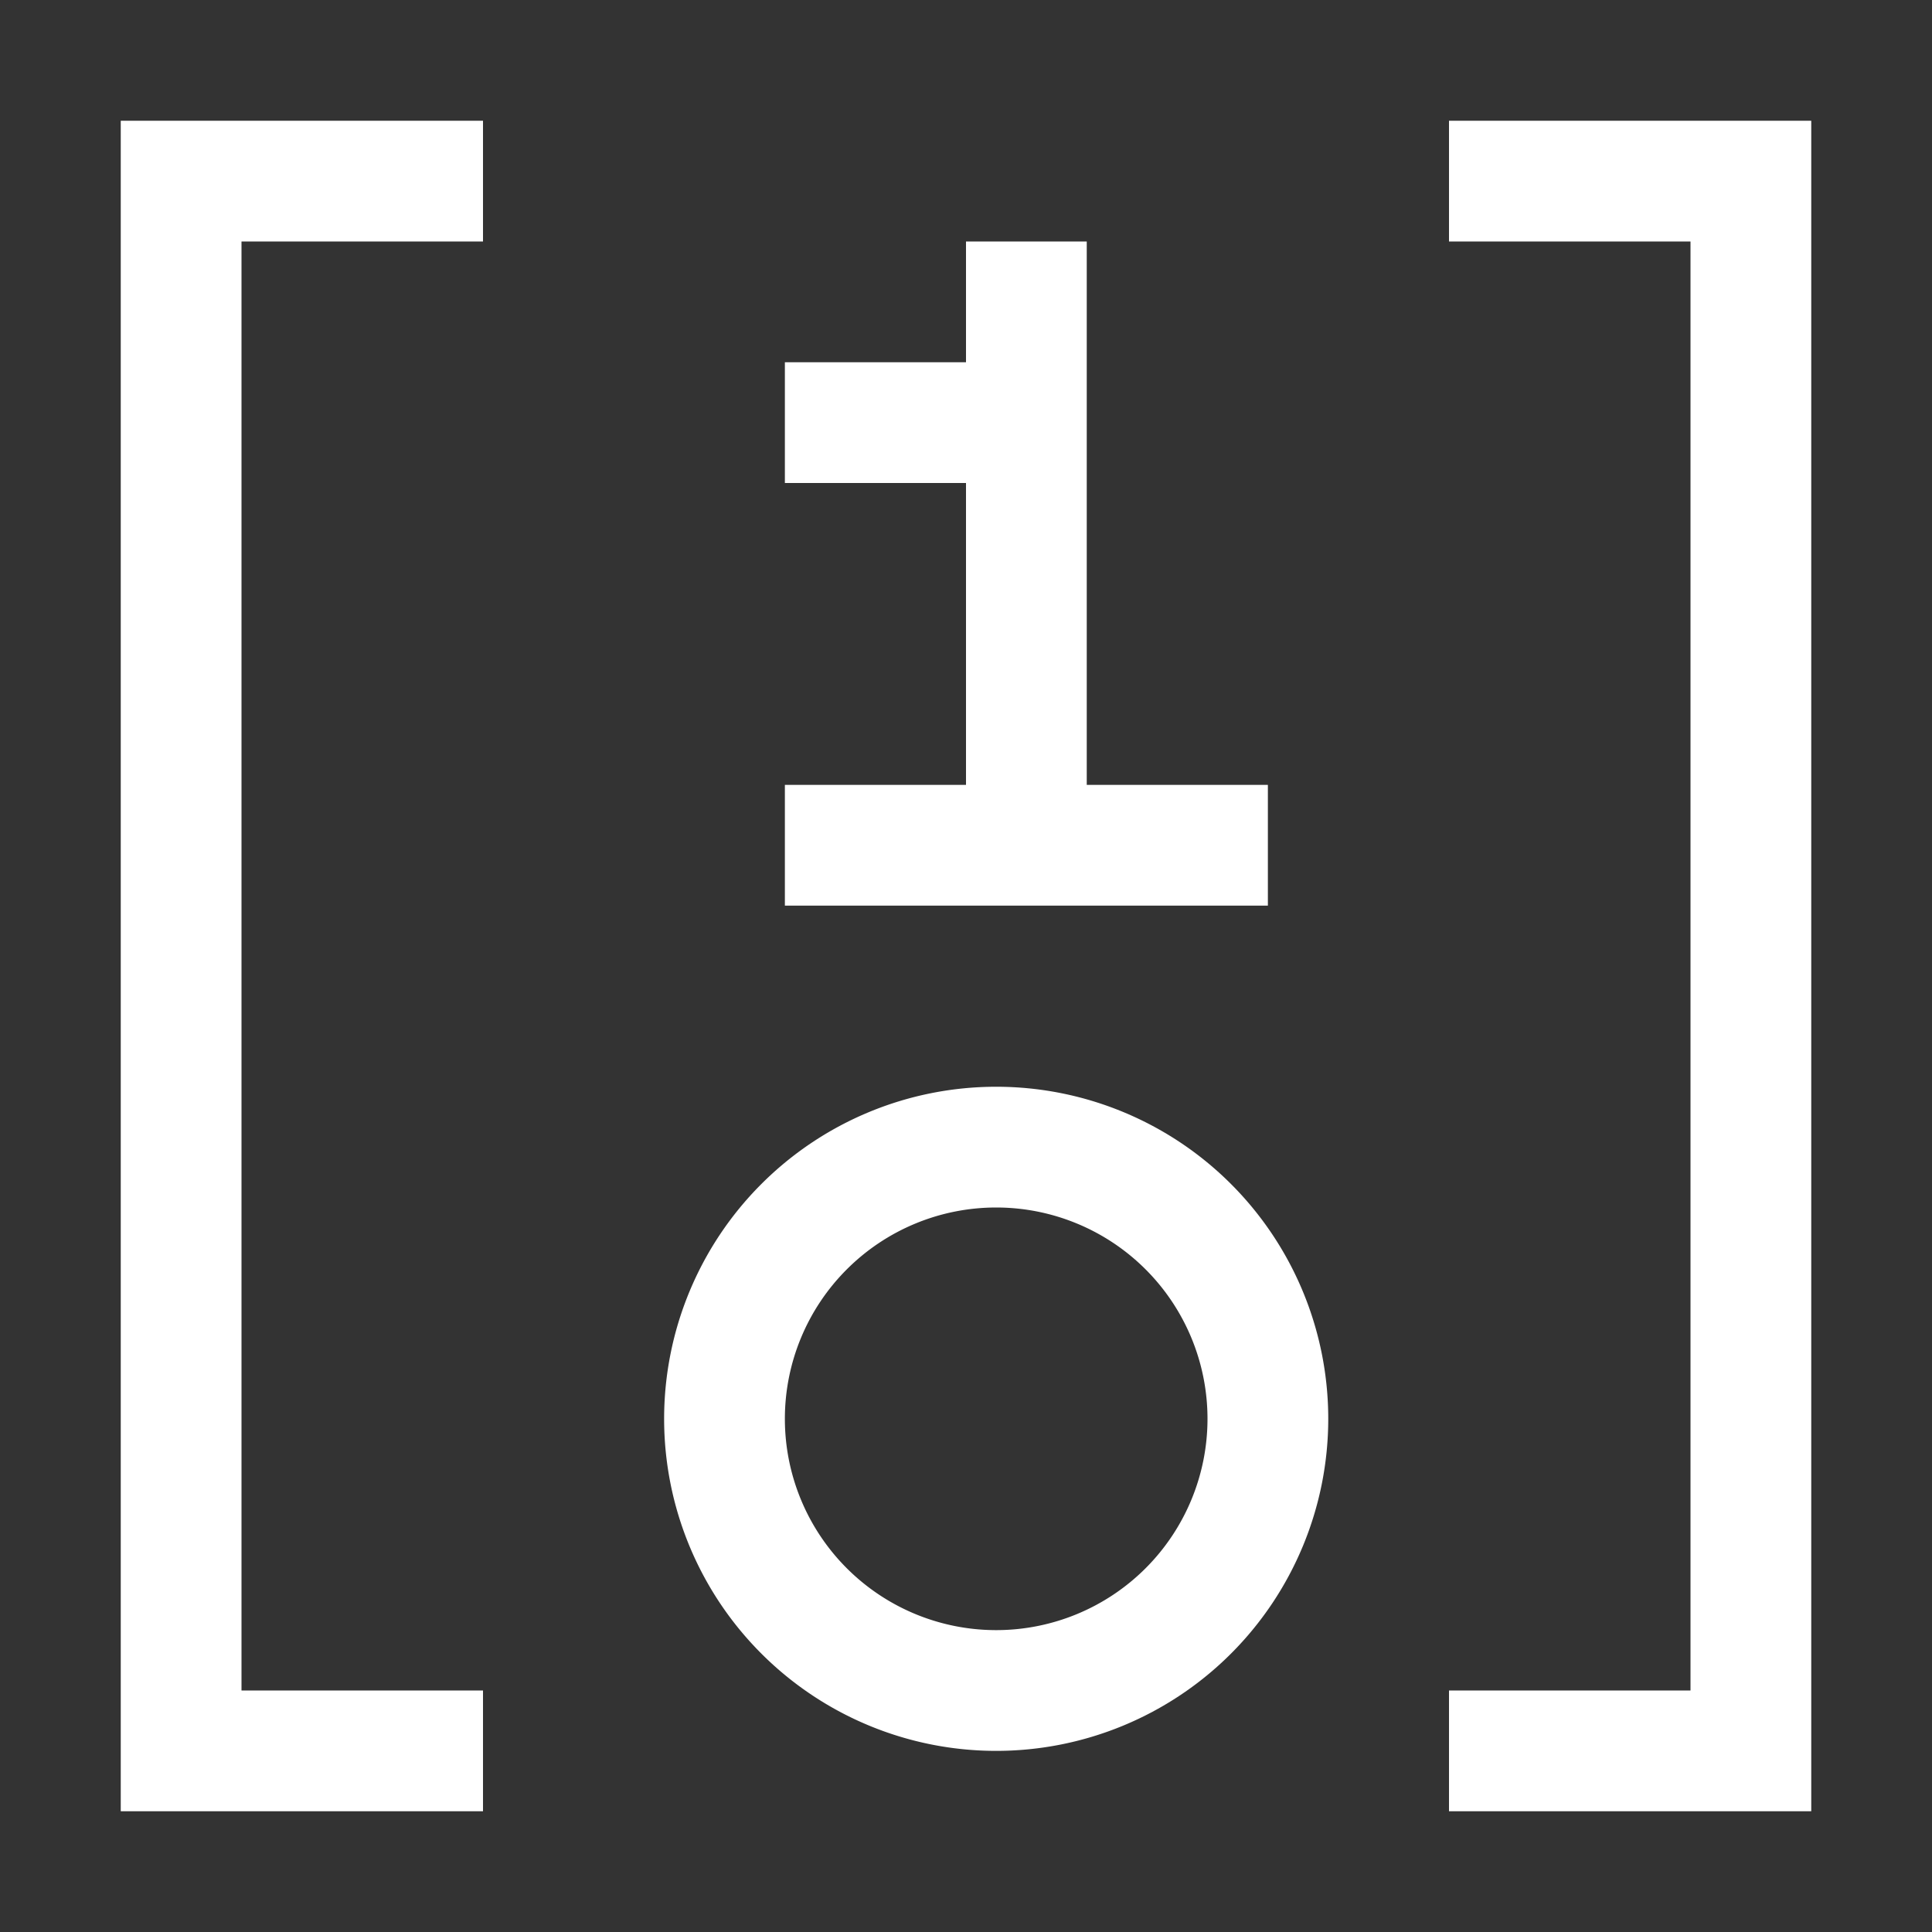 <!DOCTYPE svg PUBLIC "-//W3C//DTD SVG 1.1//EN" "http://www.w3.org/Graphics/SVG/1.1/DTD/svg11.dtd">
<!-- Uploaded to: SVG Repo, www.svgrepo.com, Transformed by: SVG Repo Mixer Tools -->
<svg fill="#ffffff" width="800px" height="800px" viewBox="0 0 32 32" id="icon" xmlns="http://www.w3.org/2000/svg">
<rect x="0" y="0" width="32" height="32" fill="#333333" stroke="none"/>
<g id="SVGRepo_bgCarrier" stroke-width="0"/>
<g id="SVGRepo_tracerCarrier" stroke-linecap="round" stroke-linejoin="round"/>
<g id="SVGRepo_iconCarrier">
<defs>
<style>.cls-1{fill:none;}</style>
</defs>
<title>research--matrix</title>
<polygon points="18 13 18 4 16 4 16 6 13 6 13 8 16 8 16 13 13 13 13 15 21 15 21 13 18 13"/>
<path d="M16.5,20A3.5,3.5,0,1,1,13,23.5,3.5,3.5,0,0,1,16.5,20m0-2A5.5,5.5,0,1,0,22,23.5,5.5,5.5,0,0,0,16.5,18Z"/>
<polygon points="8 30 2 30 2 2 8 2 8 4 4 4 4 28 8 28 8 30"/>
<polygon points="30 30 24 30 24 28 28 28 28 4 24 4 24 2 30 2 30 30"/>
<rect id="_Transparent_Rectangle_" data-name="&lt;Transparent Rectangle&gt;" class="cls-1" width="32" height="32"/>
</g>
</svg>